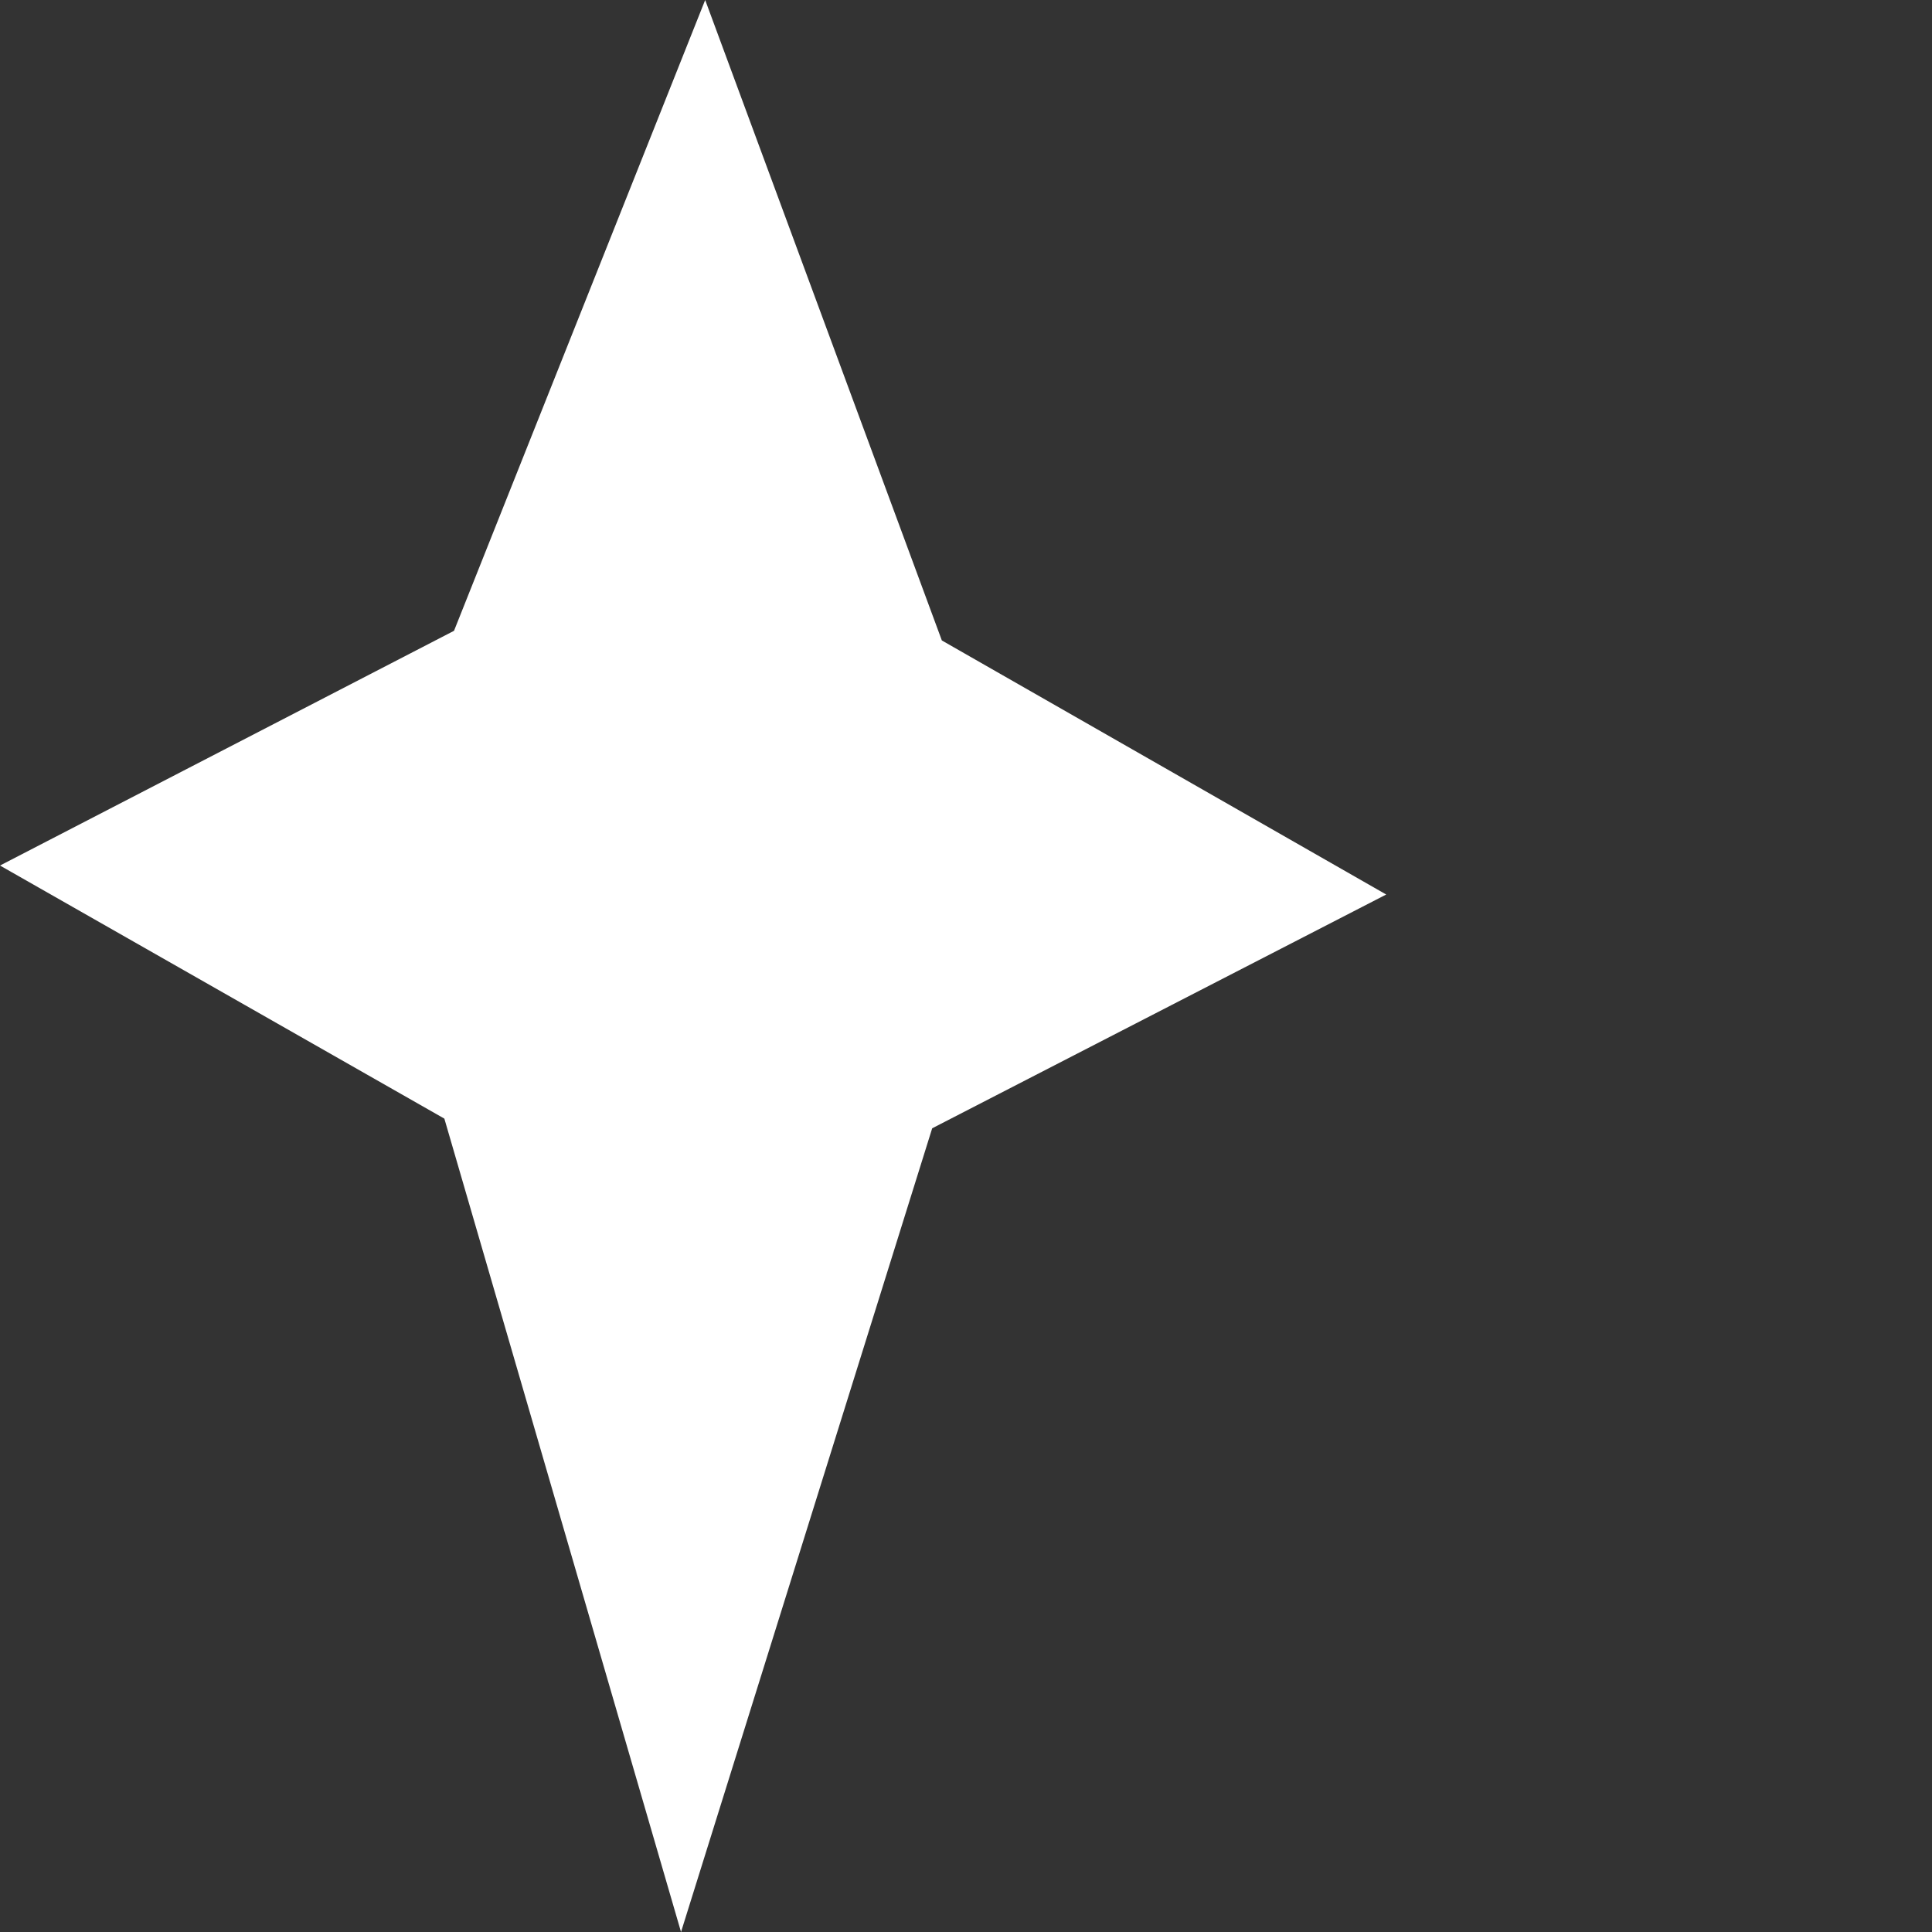 <svg width="2" height="2" viewBox="0 0 2 2" fill="none" xmlns="http://www.w3.org/2000/svg">
<rect x="0" y="0" width="2" height="2" fill="#333333" stroke="none"/>
<path d="M0.47 0.653L0.73 0L0.975 0.663L1.435 0.926L0.965 1.168L0.705 2L0.46 1.158L0 0.896L0.47 0.653Z" fill="white"/>
</svg>

